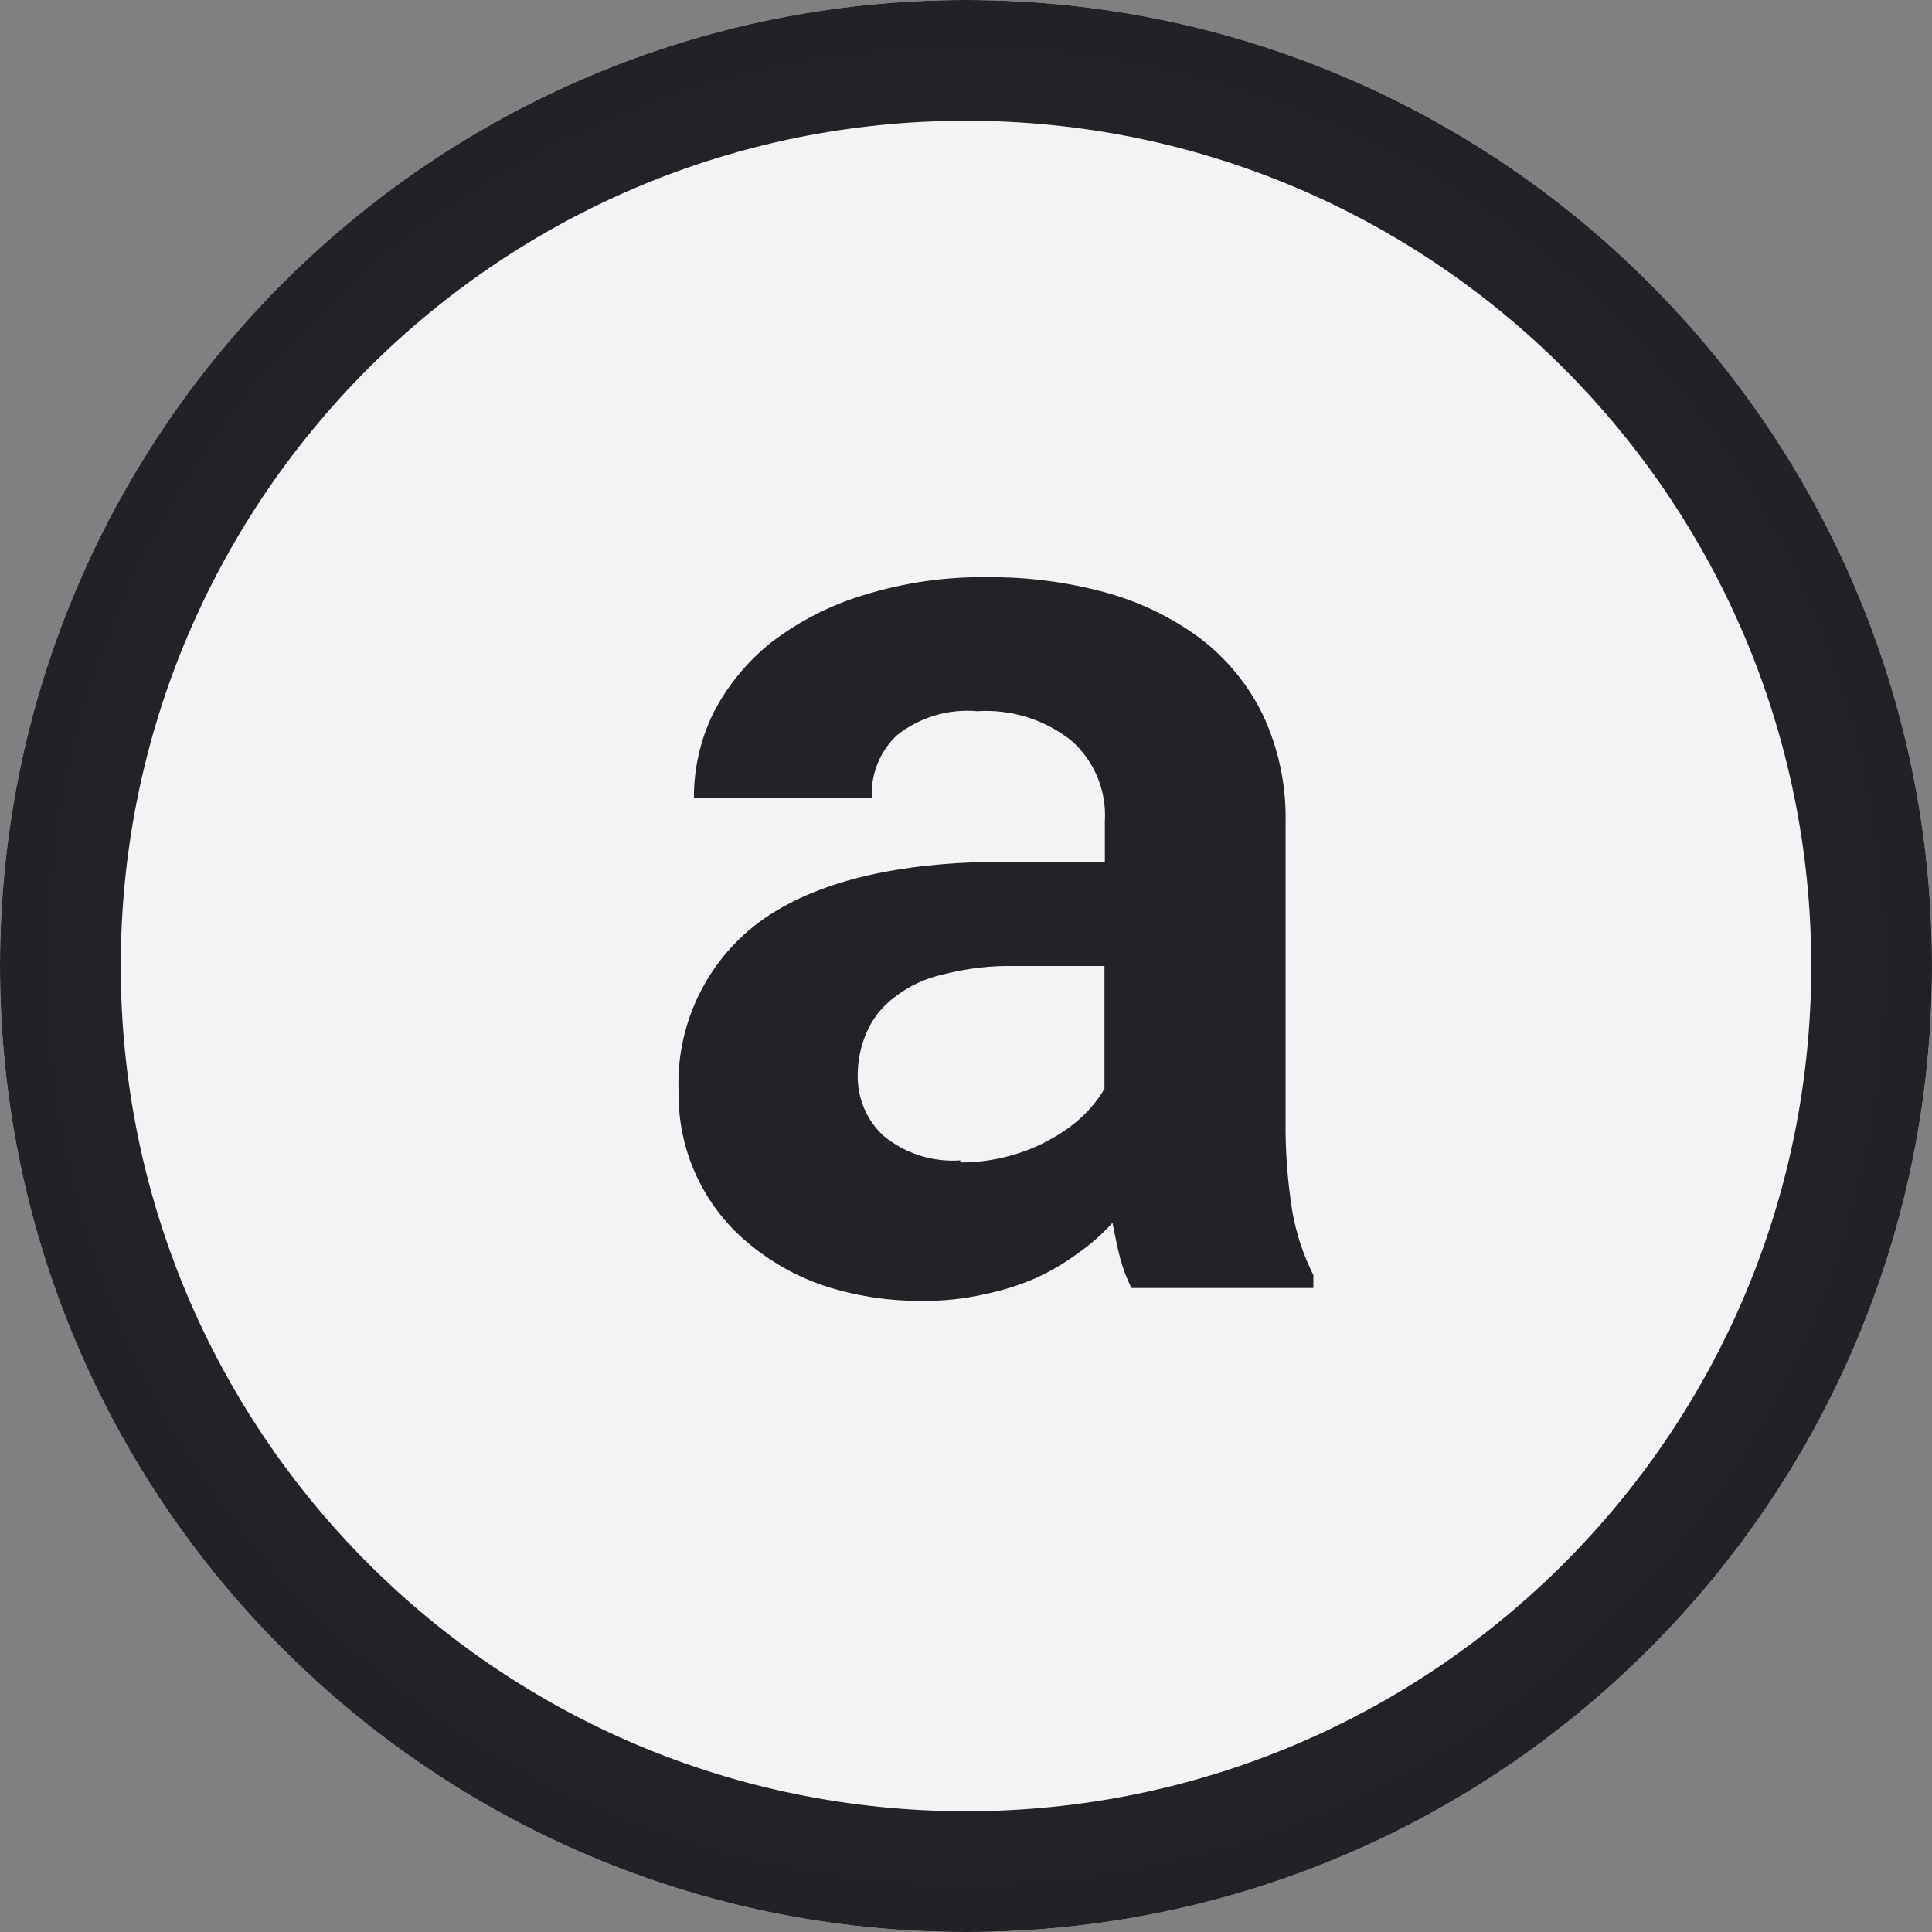 <svg width="40" height="40" viewBox="0 0 40 40" fill="none" xmlns="http://www.w3.org/2000/svg">
<rect x="0" y="0" width="40" height="40" fill="#808080" stroke="none"/>
<path d="M20 40C31.046 40 40 31.046 40 20C40 8.954 31.046 0 20 0C8.954 0 0 8.954 0 20C0 31.046 8.954 40 20 40Z" fill="#F3F3F3"/>
<path fill-rule="evenodd" clip-rule="evenodd" d="M37.5 20C37.5 29.665 29.665 37.5 20 37.5C10.335 37.5 2.5 29.665 2.5 20C2.5 10.335 10.335 2.5 20 2.5C29.665 2.5 37.5 10.335 37.5 20ZM20 40C31.046 40 40 31.046 40 20C40 8.954 31.046 0 20 0C8.954 0 0 8.954 0 20C0 31.046 8.954 40 20 40ZM23.192 26.05C23.249 26.263 23.327 26.469 23.425 26.667H27.192V26.4C26.985 25.987 26.839 25.546 26.758 25.092C26.655 24.455 26.608 23.811 26.617 23.167V17.008C26.63 16.249 26.471 15.497 26.15 14.808C25.848 14.183 25.402 13.638 24.85 13.217C24.261 12.782 23.597 12.46 22.892 12.267C22.099 12.051 21.28 11.944 20.458 11.95C19.58 11.937 18.705 12.063 17.867 12.325C17.176 12.535 16.53 12.868 15.958 13.308C15.463 13.705 15.056 14.202 14.767 14.767C14.501 15.312 14.364 15.91 14.367 16.517H18.05C18.038 16.277 18.078 16.037 18.167 15.814C18.256 15.591 18.393 15.39 18.567 15.225C19.037 14.85 19.634 14.671 20.233 14.725C20.94 14.678 21.639 14.899 22.192 15.342C22.424 15.55 22.606 15.808 22.724 16.097C22.843 16.385 22.894 16.697 22.875 17.008V17.842H20.808C18.553 17.842 16.856 18.258 15.717 19.092C15.172 19.499 14.736 20.033 14.446 20.647C14.155 21.262 14.019 21.938 14.05 22.617C14.042 23.206 14.165 23.79 14.41 24.326C14.655 24.862 15.016 25.337 15.467 25.717C15.934 26.113 16.471 26.418 17.05 26.617C17.709 26.832 18.398 26.939 19.092 26.933C19.52 26.938 19.948 26.893 20.367 26.8C20.733 26.725 21.09 26.614 21.433 26.467C21.748 26.323 22.047 26.148 22.325 25.942C22.583 25.76 22.821 25.55 23.033 25.317C23.083 25.575 23.133 25.825 23.192 26.05ZM20.925 23.925C20.586 24.021 20.235 24.069 19.883 24.067V24.025C19.303 24.065 18.73 23.88 18.283 23.508C18.114 23.349 17.98 23.157 17.89 22.943C17.799 22.729 17.755 22.499 17.758 22.267C17.757 21.954 17.822 21.644 17.95 21.358C18.075 21.073 18.274 20.826 18.525 20.642C18.819 20.414 19.161 20.254 19.525 20.175C20.009 20.049 20.508 19.99 21.008 20H22.867V22.542C22.746 22.747 22.597 22.935 22.425 23.1C22.225 23.289 22 23.452 21.758 23.583C21.496 23.731 21.216 23.846 20.925 23.925Z" fill="#222326"/>
<path d="M39.5 20C39.5 30.77 30.77 39.5 20 39.5C9.23 39.5 0.5 30.77 0.5 20C0.5 9.23 9.23 0.5 20 0.5C30.77 0.5 39.5 9.23 39.5 20Z" stroke="black" stroke-opacity="0.02"/>
</svg>

